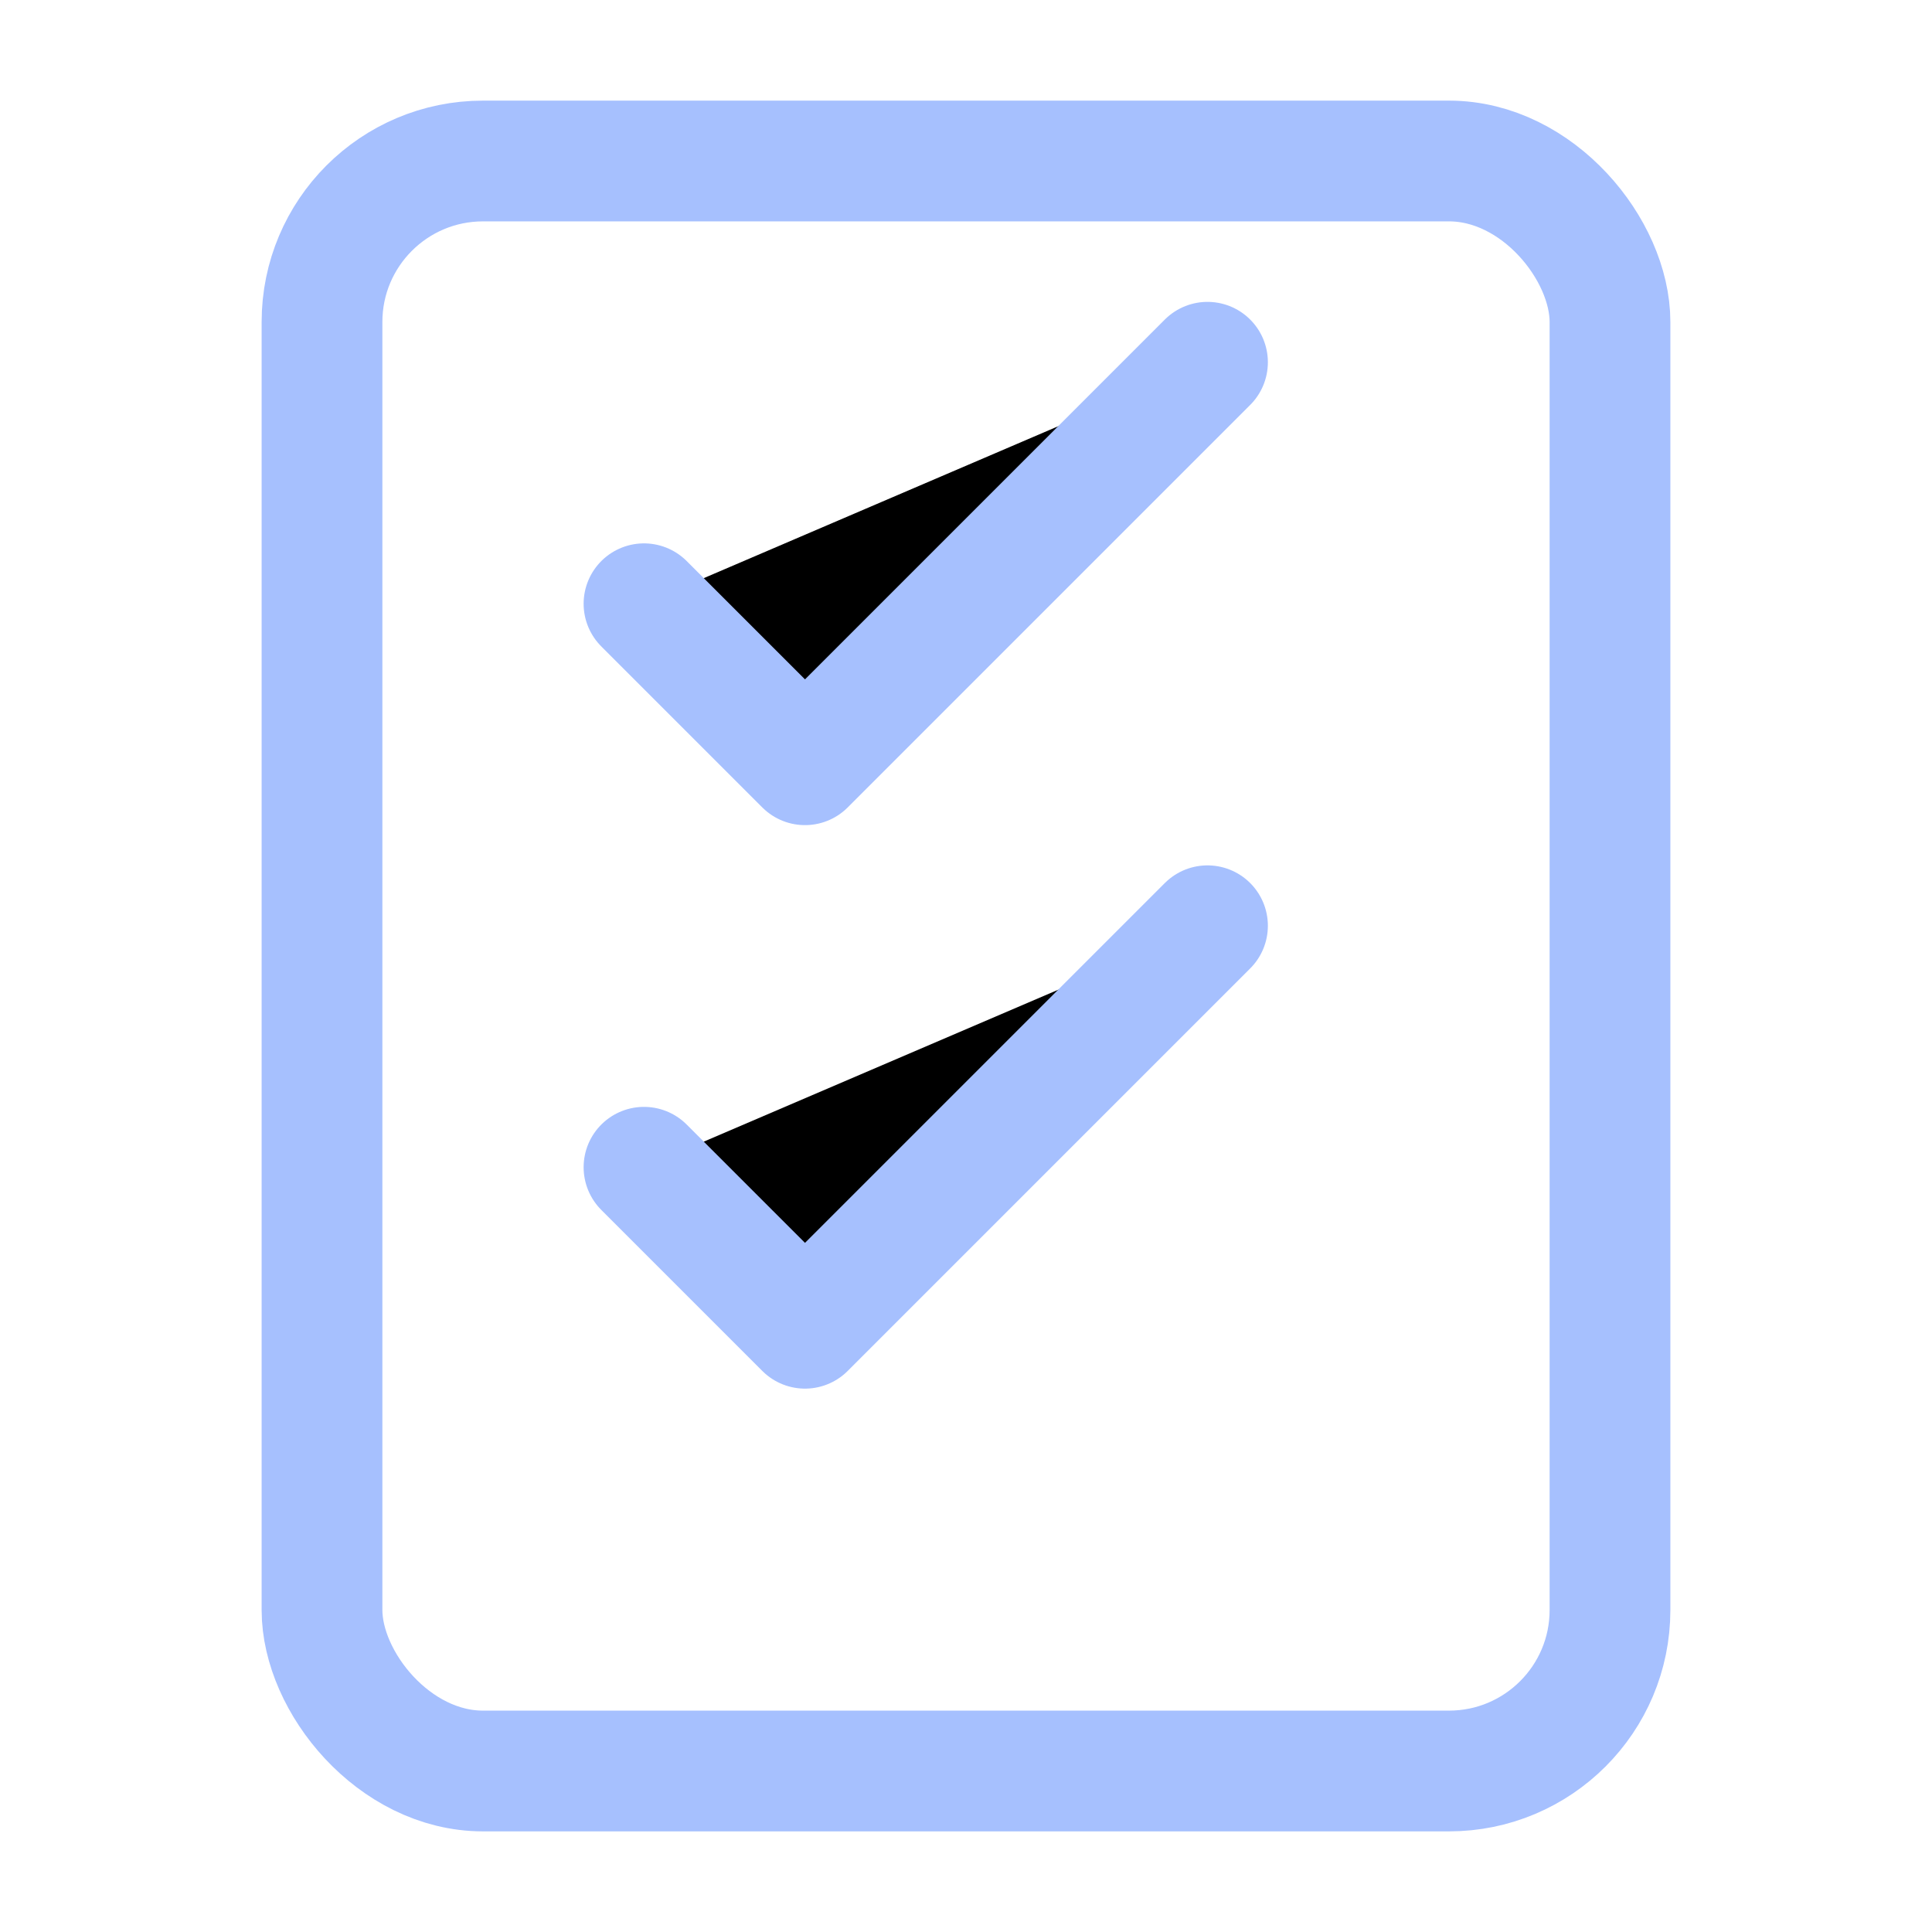 <svg xmlns="http://www.w3.org/2000/svg" viewBox="0 0 48 48">
  <rect x="8" y="4" width="32" height="40" rx="4" fill="none" stroke="#a6c0fe" stroke-width="3"/>
  <path d="M16 15l4 4 10-10M16 29l4 4 10-10" stroke="#a6c0fe" stroke-width="3" stroke-linecap="round" stroke-linejoin="round"/>
</svg> 